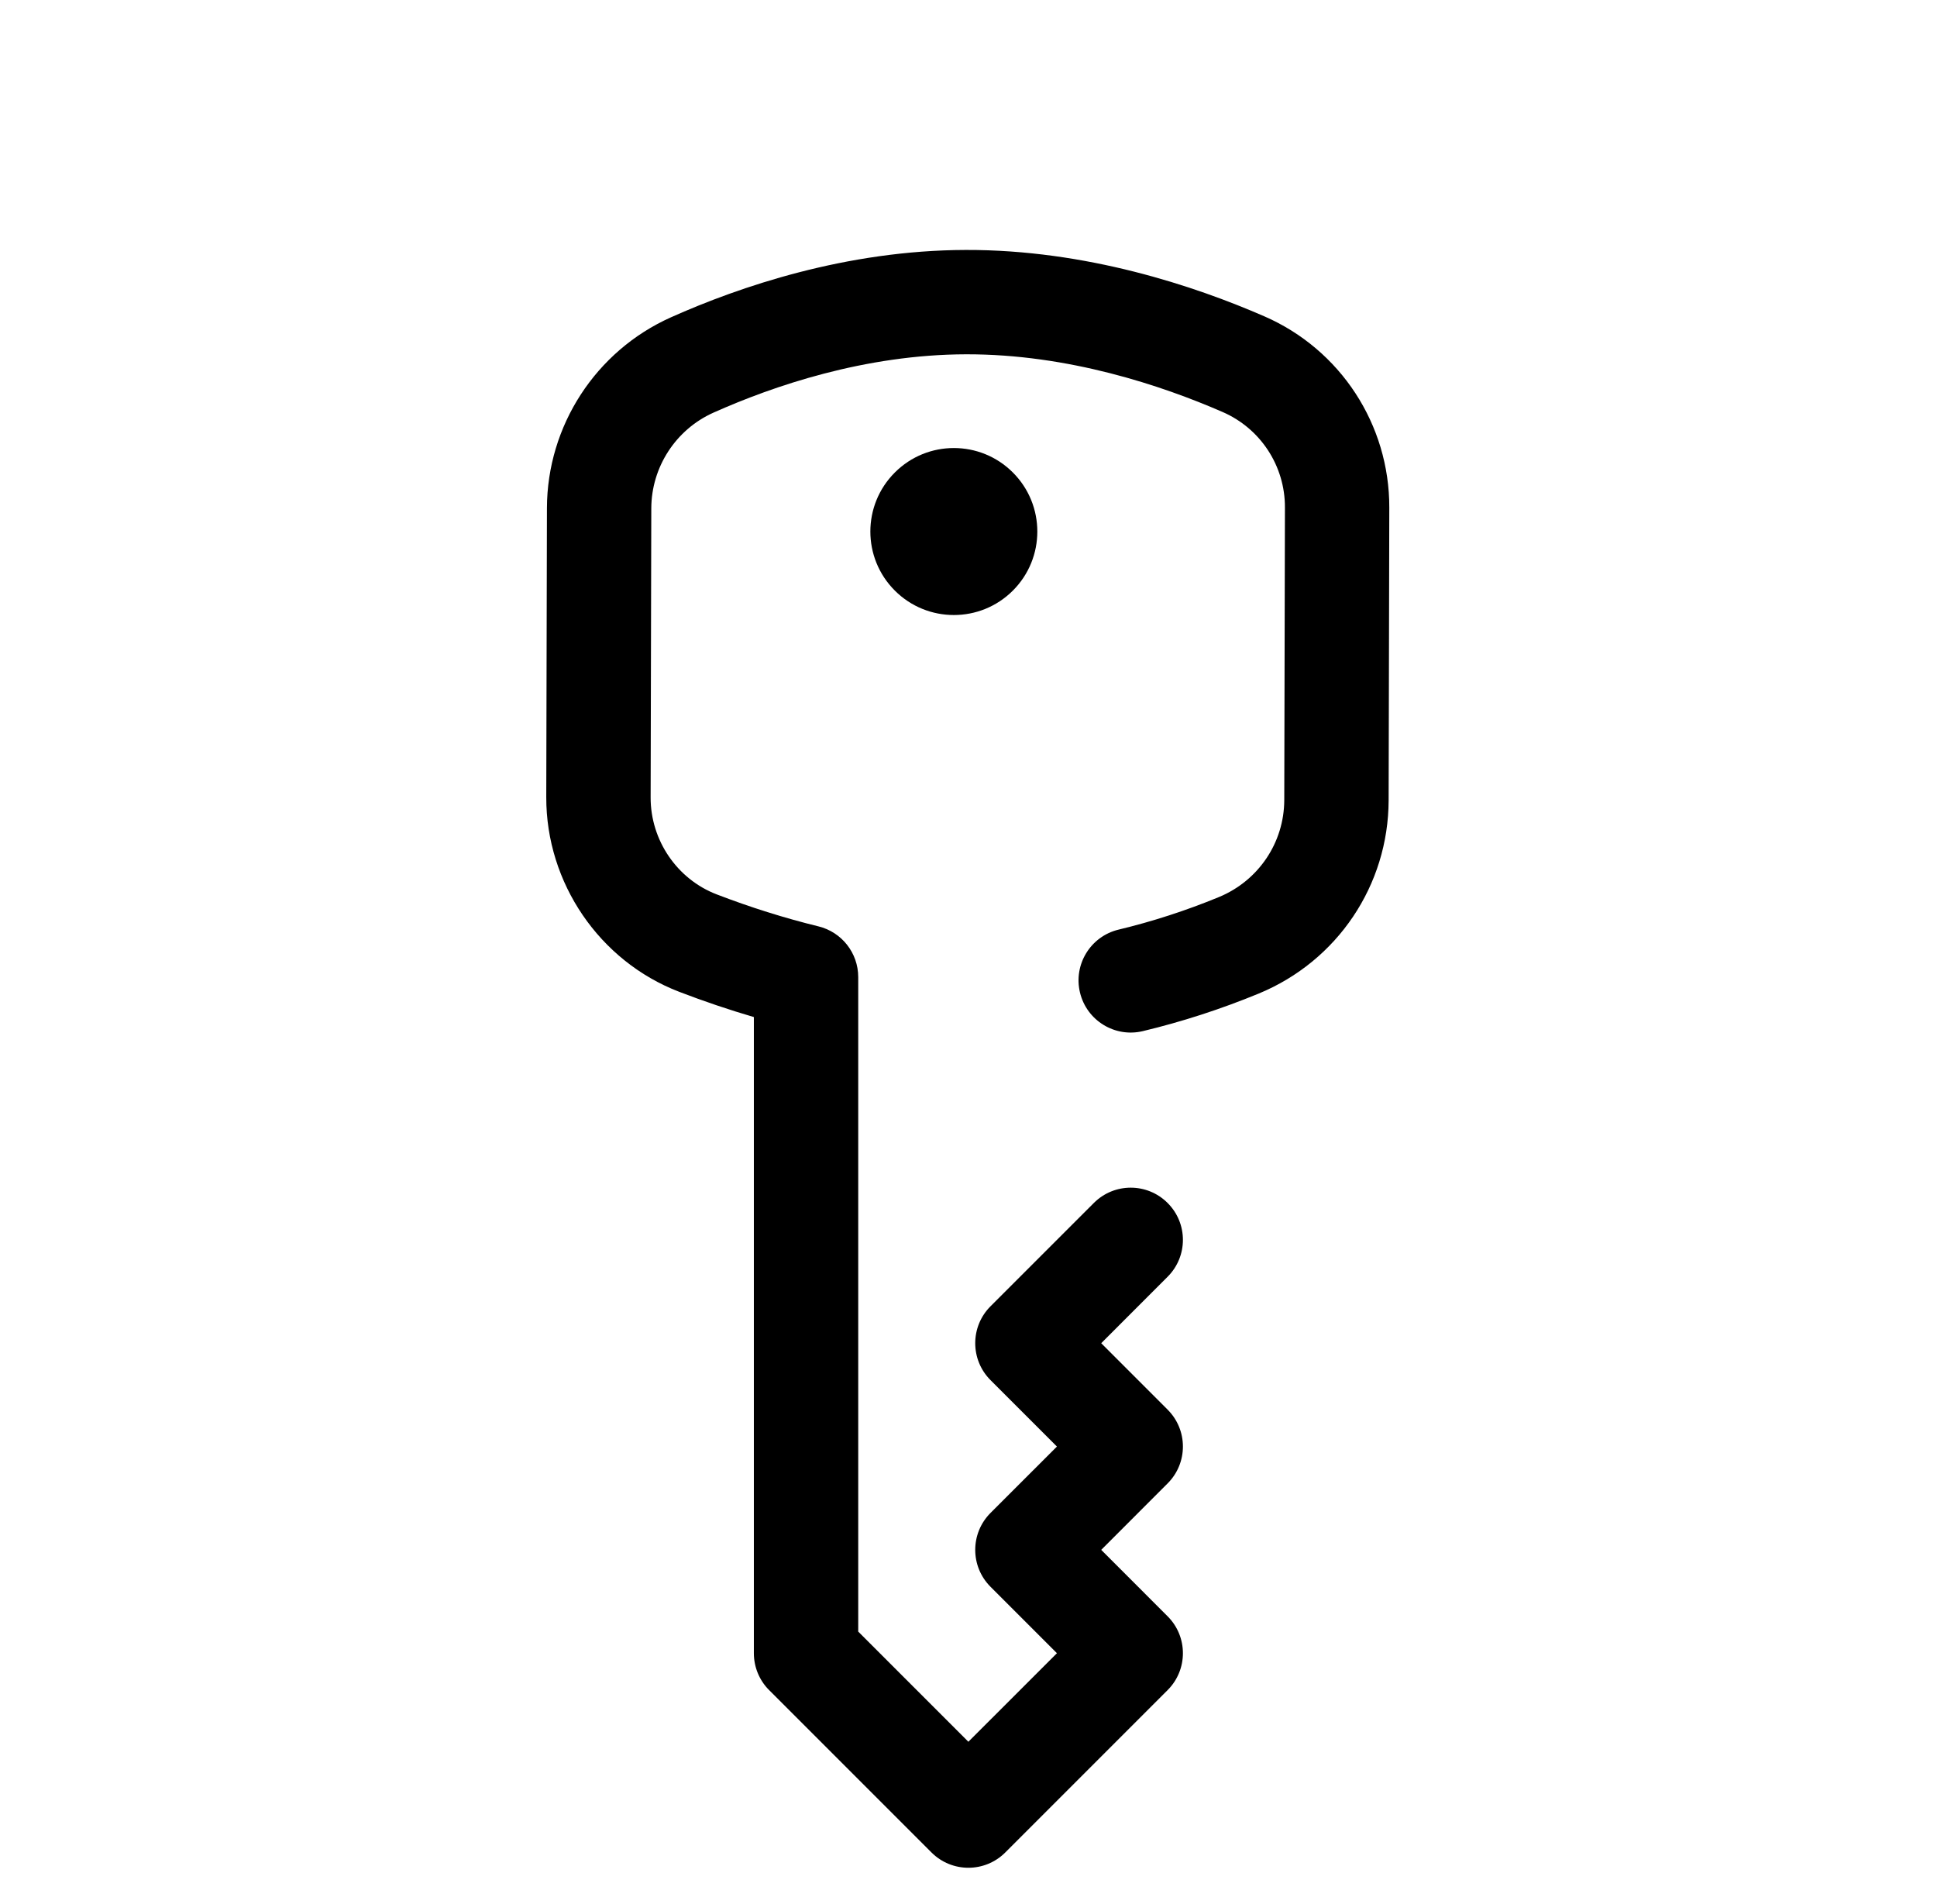 <svg width="58" height="57" viewBox="0 0 58 57" fill="none" xmlns="http://www.w3.org/2000/svg">
<g clip-path="url(#clip0)">
<path d="M30.329 17.681C31.305 16.705 31.305 15.122 30.329 14.146C29.353 13.169 27.77 13.169 26.794 14.146C25.817 15.122 25.817 16.705 26.794 17.681C27.77 18.657 29.353 18.657 30.329 17.681Z" fill="black"/>
<path d="M37.862 9.472C35.769 8.56 32.52 7.474 28.921 7.483C25.335 7.491 22.139 8.585 20.09 9.5C17.84 10.506 16.383 12.748 16.377 15.211L16.357 23.868C16.351 26.434 17.95 28.775 20.335 29.692C21.075 29.976 21.824 30.23 22.573 30.449L22.573 49.494C22.573 49.908 22.737 50.306 23.03 50.599L27.892 55.46C28.502 56.07 29.491 56.07 30.101 55.46L34.962 50.599C35.573 49.989 35.573 48.999 34.962 48.389L32.974 46.4L34.962 44.411C35.573 43.801 35.573 42.812 34.962 42.202L32.974 40.213L34.962 38.224C35.573 37.614 35.573 36.625 34.962 36.015C34.352 35.404 33.363 35.404 32.753 36.015L29.659 39.108C29.049 39.718 29.049 40.708 29.659 41.318L31.648 43.307L29.659 45.295C29.049 45.906 29.049 46.895 29.659 47.505L31.648 49.494L28.996 52.145L25.698 48.847L25.698 29.252C25.698 28.532 25.206 27.905 24.507 27.734C23.493 27.486 22.466 27.163 21.457 26.775C20.272 26.319 19.479 25.154 19.482 23.875L19.502 15.219C19.505 13.983 20.236 12.858 21.365 12.353C23.139 11.561 25.89 10.614 28.928 10.607C31.985 10.6 34.794 11.544 36.612 12.336C37.747 12.831 38.478 13.951 38.475 15.19L38.455 23.951C38.452 25.227 37.683 26.367 36.497 26.857C35.519 27.26 34.508 27.588 33.494 27.831C32.655 28.032 32.137 28.875 32.338 29.714C32.539 30.553 33.382 31.071 34.221 30.87C35.394 30.589 36.56 30.211 37.689 29.746C40.047 28.773 41.574 26.501 41.58 23.959L41.6 15.197C41.606 12.712 40.139 10.465 37.862 9.472Z" fill="black"/>
</g>
<defs>
<clipPath id="clip0">
<rect width="40" height="40" fill="white" transform="translate(0.716 28.284) rotate(-45)"/>
</clipPath>
</defs>
</svg>
